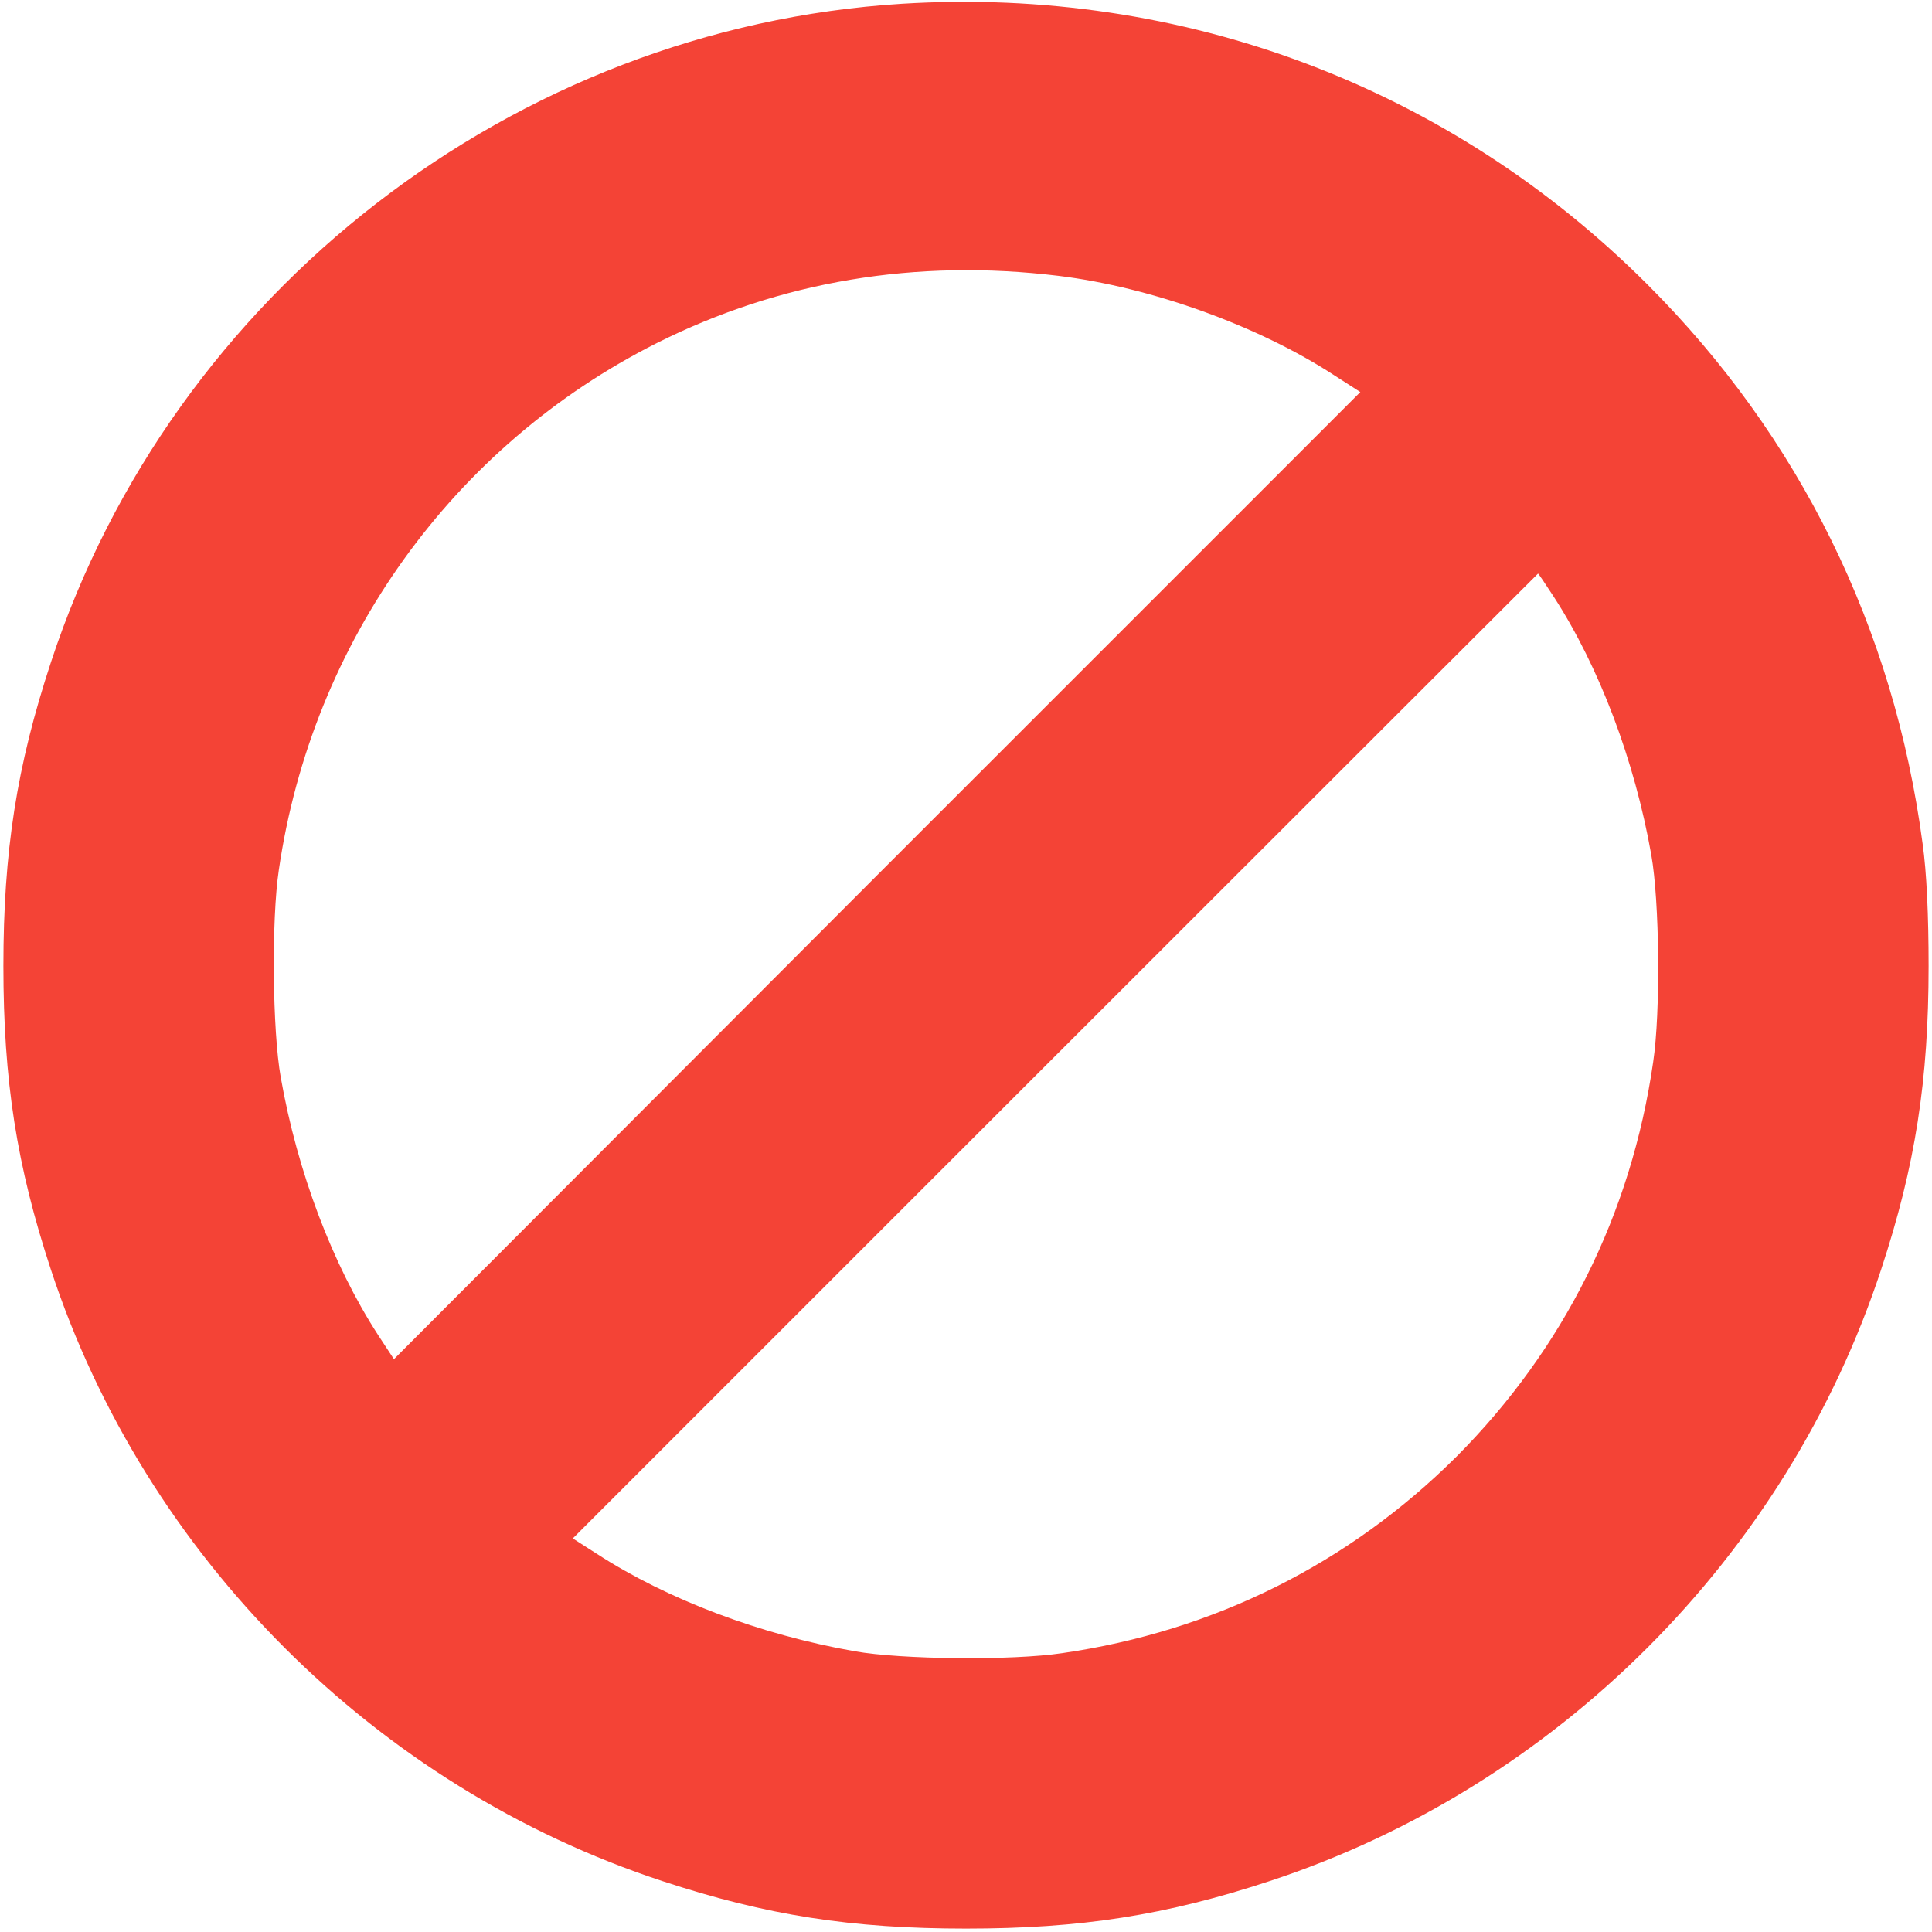 <svg version="1.0" xmlns="http://www.w3.org/2000/svg"
 width="512pt" height="512pt" viewBox="0 0 512 512"
 preserveAspectRatio="xMidYMid meet">

<g transform="translate(0,512) scale(0.1,-0.1)"
fill="#f44336" stroke="none">
<path d="M2390 5110 c-1027 -64 -1933 -764 -2255 -1745 -91 -276 -126 -502
-126 -805 0 -303 35 -529 126 -805 250 -760 860 -1370 1620 -1620 276 -91 502
-126 805 -126 303 0 529 35 805 126 760 250 1370 860 1620 1620 91 276 126
502 126 805 0 132 -5 248 -16 325 -76 571 -326 1078 -729 1481 -524 524 -1231
790 -1976 744z m415 -721 c245 -30 529 -132 730 -263 l70 -45 -1281 -1281
-1280 -1282 -42 64 c-121 187 -214 433 -258 683 -22 123 -25 417 -5 550 88
604 461 1124 1002 1396 327 164 687 224 1064 178z m1313 -851 c121 -187 214
-434 258 -683 22 -123 25 -417 5 -550 -58 -402 -237 -760 -521 -1045 -285
-284 -643 -463 -1045 -521 -133 -20 -427 -17 -550 5 -250 44 -496 137 -683
258 l-64 41 1279 1279 c703 703 1279 1278 1279 1278 1 0 20 -28 42 -62z"/>
</g>
</svg>